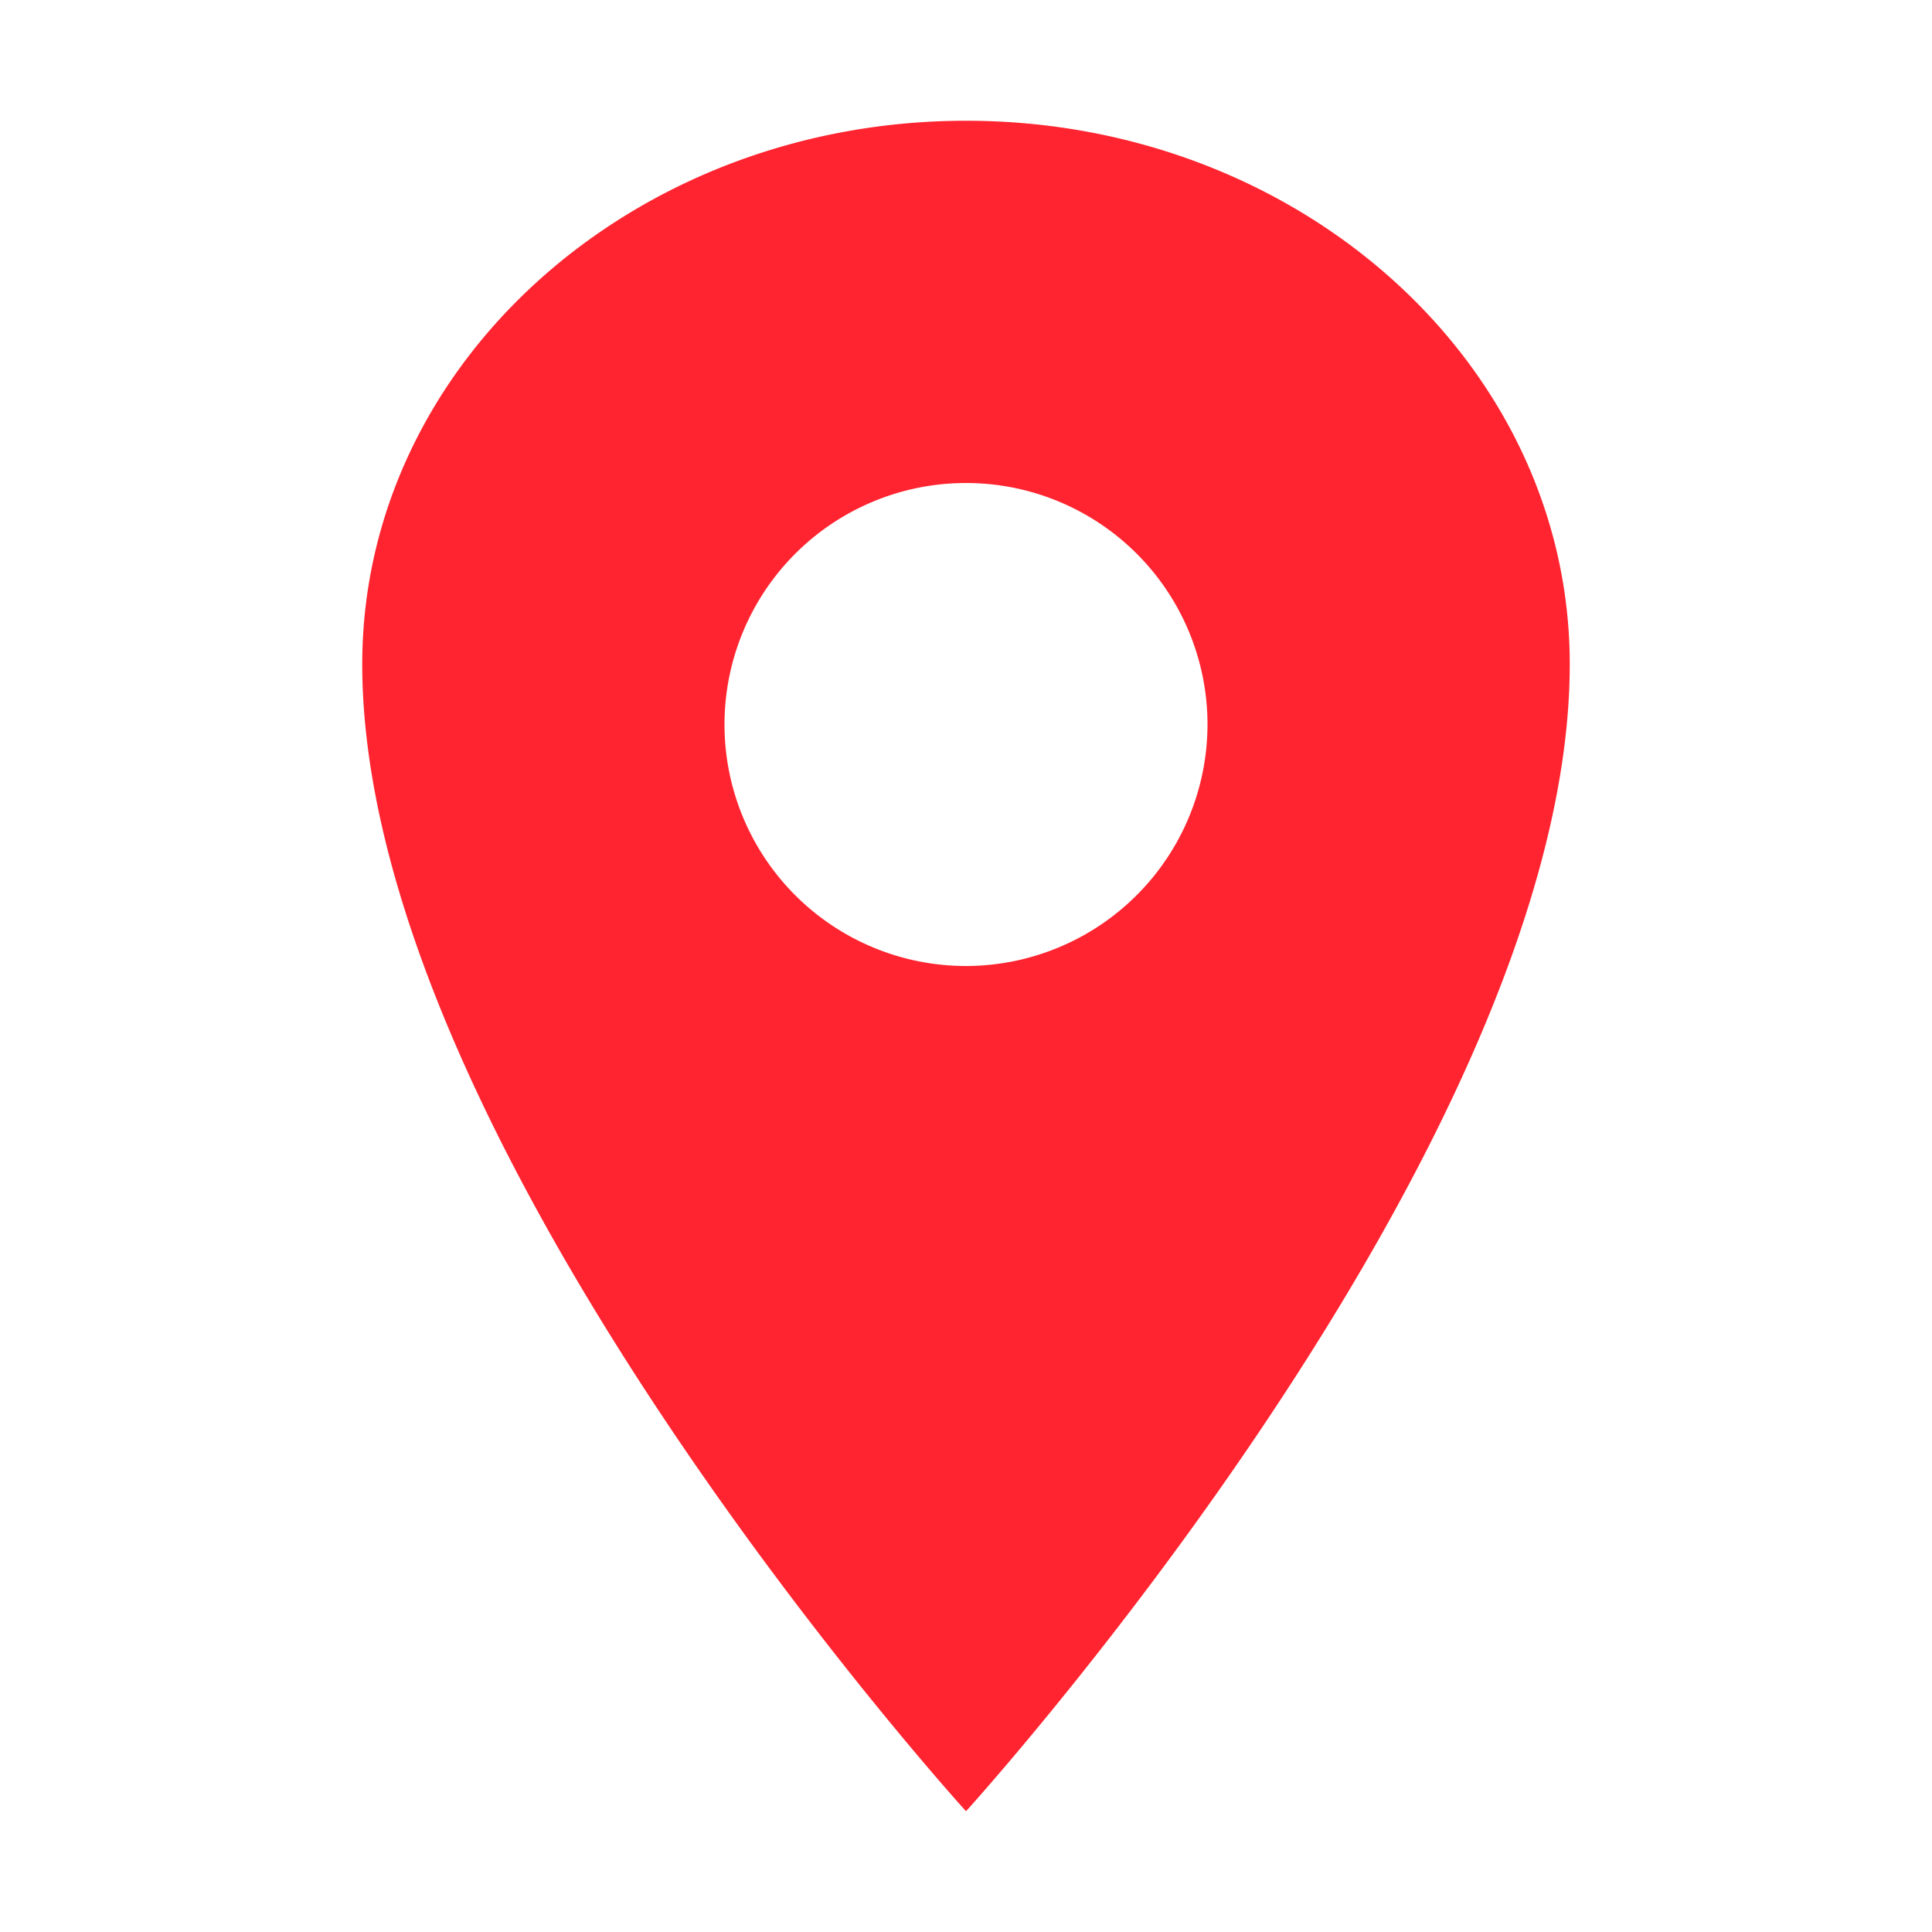<svg xmlns="http://www.w3.org/2000/svg" width="1em" height="1em" viewBox="0 0 512 512"><path fill="#ff242f" d="M256 32C167.67 32 96 96.51 96 176c0 128 160 304 160 304s160-176 160-304c0-79.49-71.67-144-160-144m0 224a64 64 0 1 1 64-64a64.07 64.07 0 0 1-64 64"/></svg>